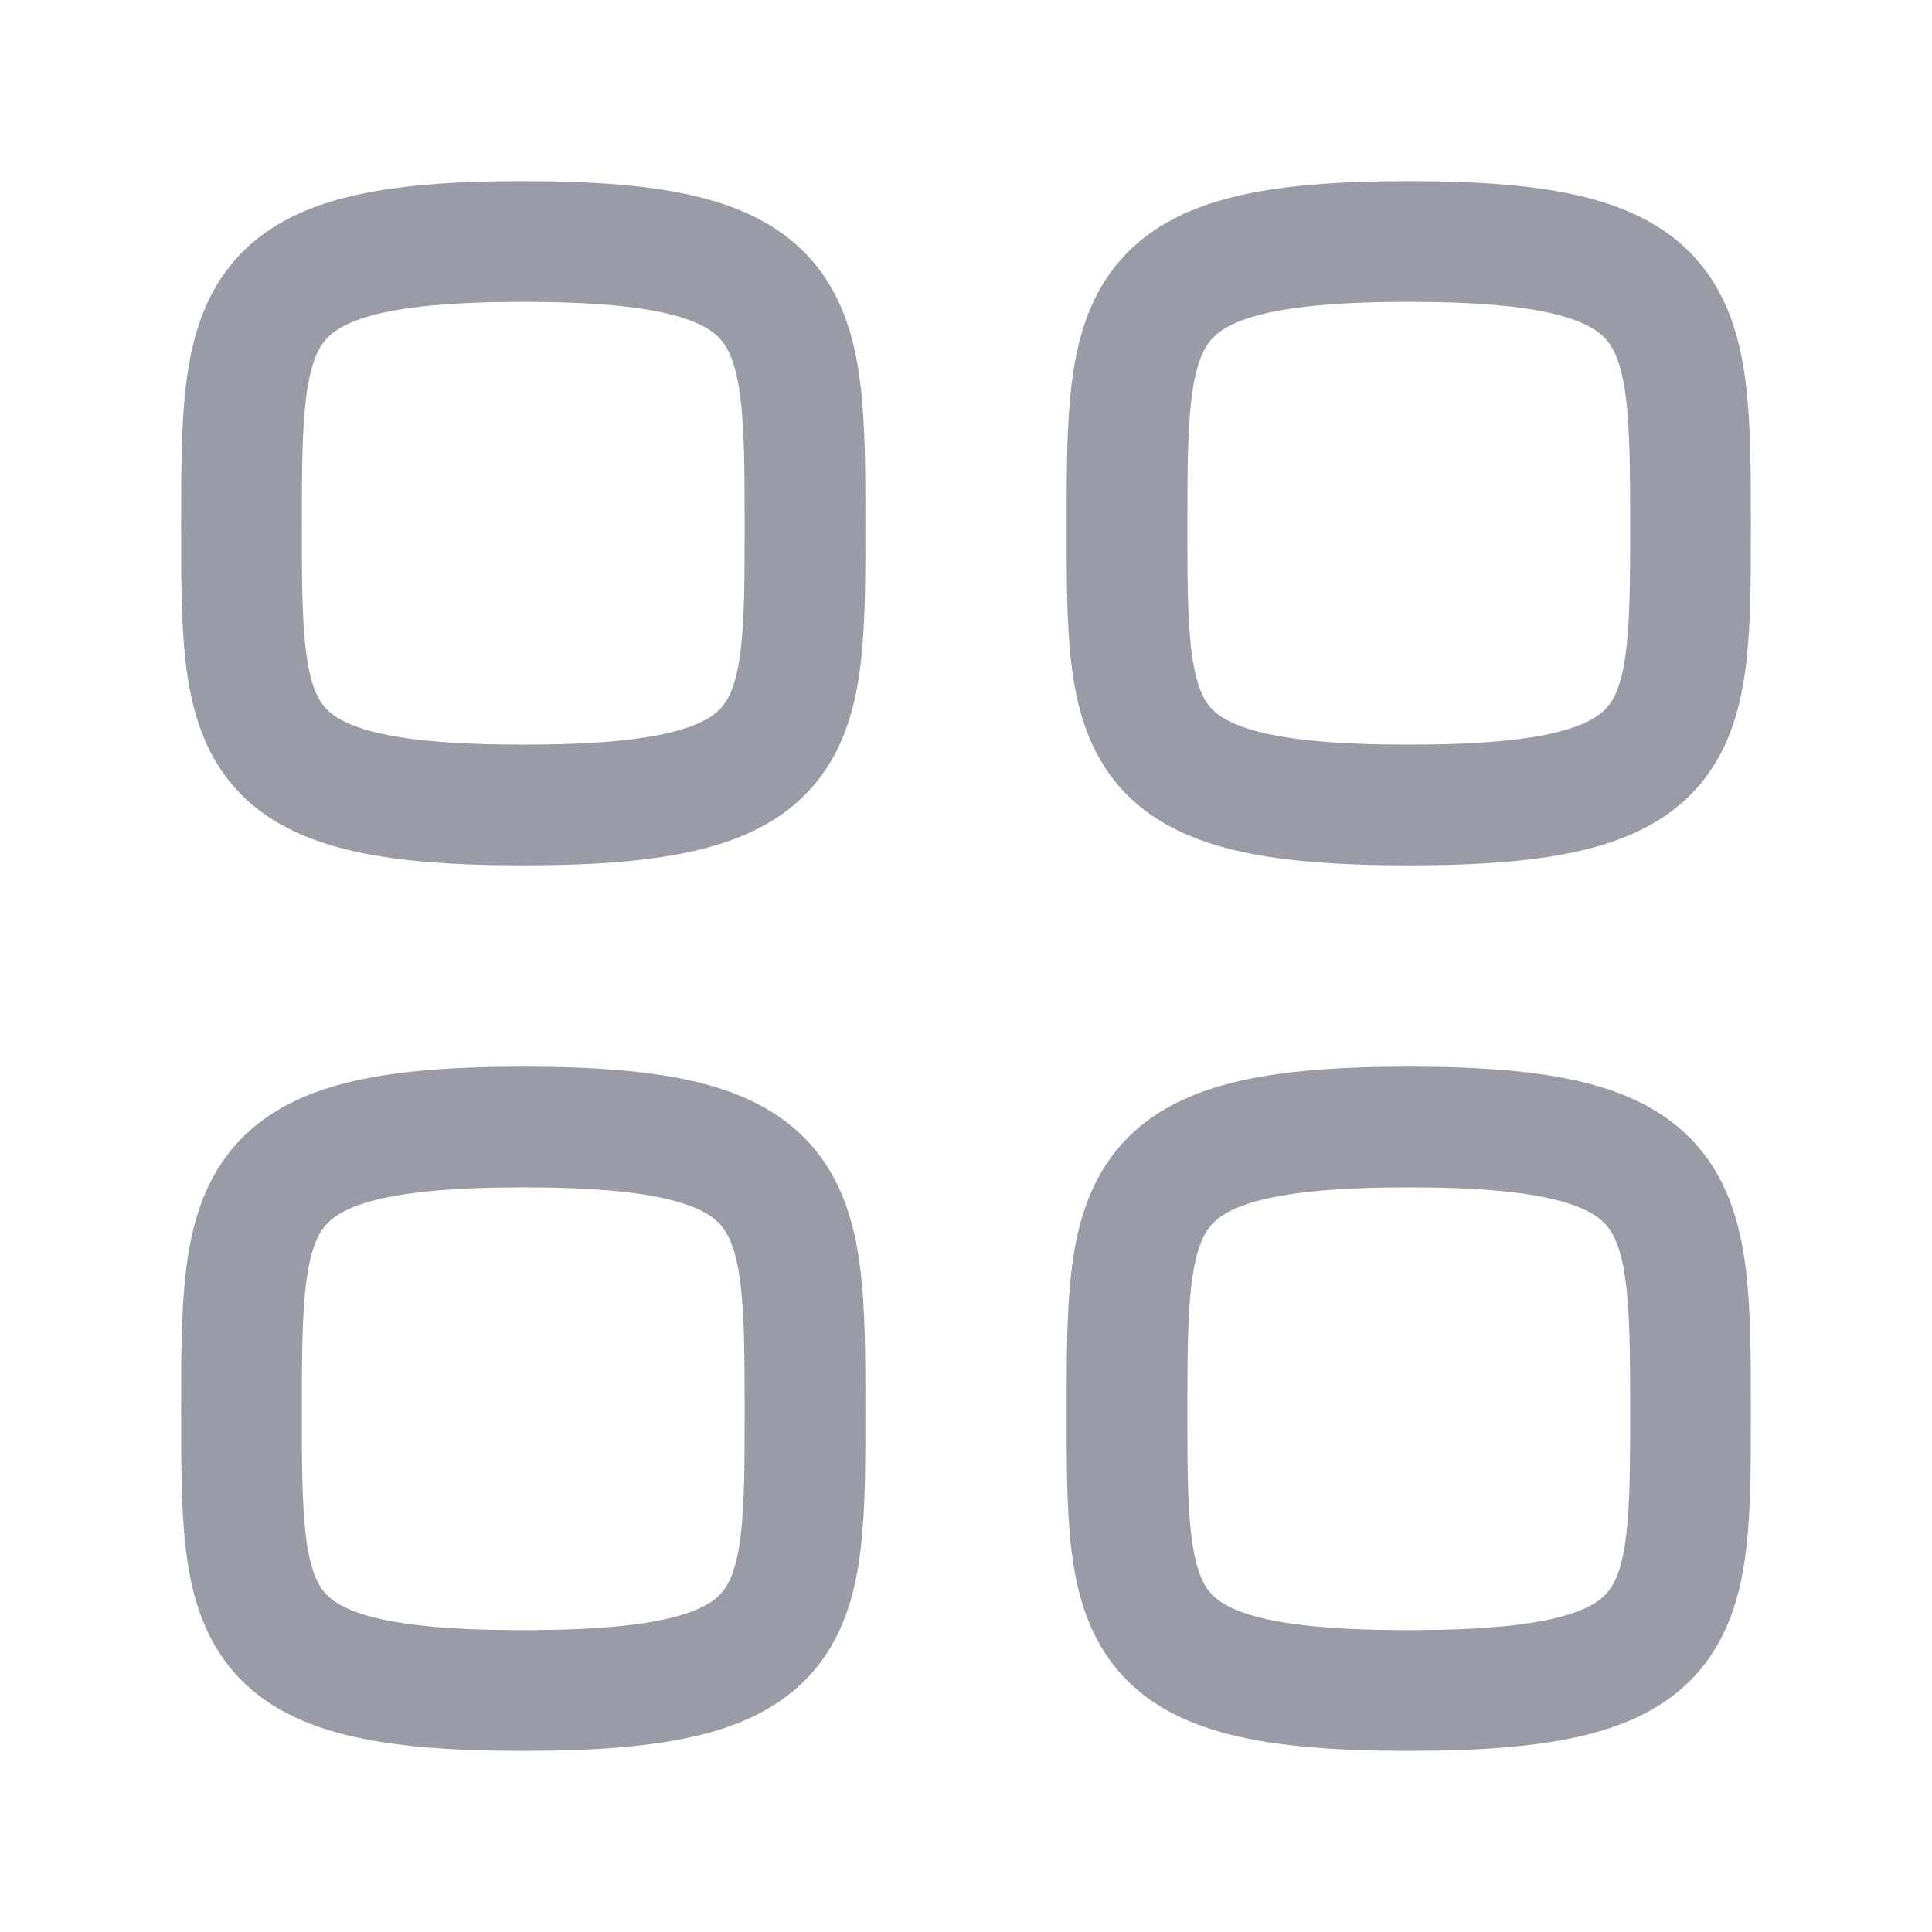 <svg width="24" height="24" viewBox="0 0 24 24" fill="none" xmlns="http://www.w3.org/2000/svg">
<path fill-rule="evenodd" clip-rule="evenodd" d="M3 6.5C3 3.875 3.028 3 6.5 3C9.972 3 10 3.875 10 6.5C10 9.125 10.011 10 6.5 10C2.989 10 3 9.125 3 6.5Z" stroke="#999BA7" stroke-width="1.5" stroke-linecap="round" stroke-linejoin="round"/>
<path fill-rule="evenodd" clip-rule="evenodd" d="M14 6.5C14 3.875 14.028 3 17.5 3C20.972 3 21 3.875 21 6.5C21 9.125 21.011 10 17.5 10C13.989 10 14 9.125 14 6.5Z" stroke="#999BA7" stroke-width="1.5" stroke-linecap="round" stroke-linejoin="round"/>
<path fill-rule="evenodd" clip-rule="evenodd" d="M3 17.5C3 14.875 3.028 14 6.5 14C9.972 14 10 14.875 10 17.5C10 20.125 10.011 21 6.5 21C2.989 21 3 20.125 3 17.5Z" stroke="#999BA7" stroke-width="1.5" stroke-linecap="round" stroke-linejoin="round"/>
<path fill-rule="evenodd" clip-rule="evenodd" d="M14 17.5C14 14.875 14.028 14 17.5 14C20.972 14 21 14.875 21 17.5C21 20.125 21.011 21 17.5 21C13.989 21 14 20.125 14 17.5Z" stroke="#999BA7" stroke-width="1.5" stroke-linecap="round" stroke-linejoin="round"/>
</svg>
